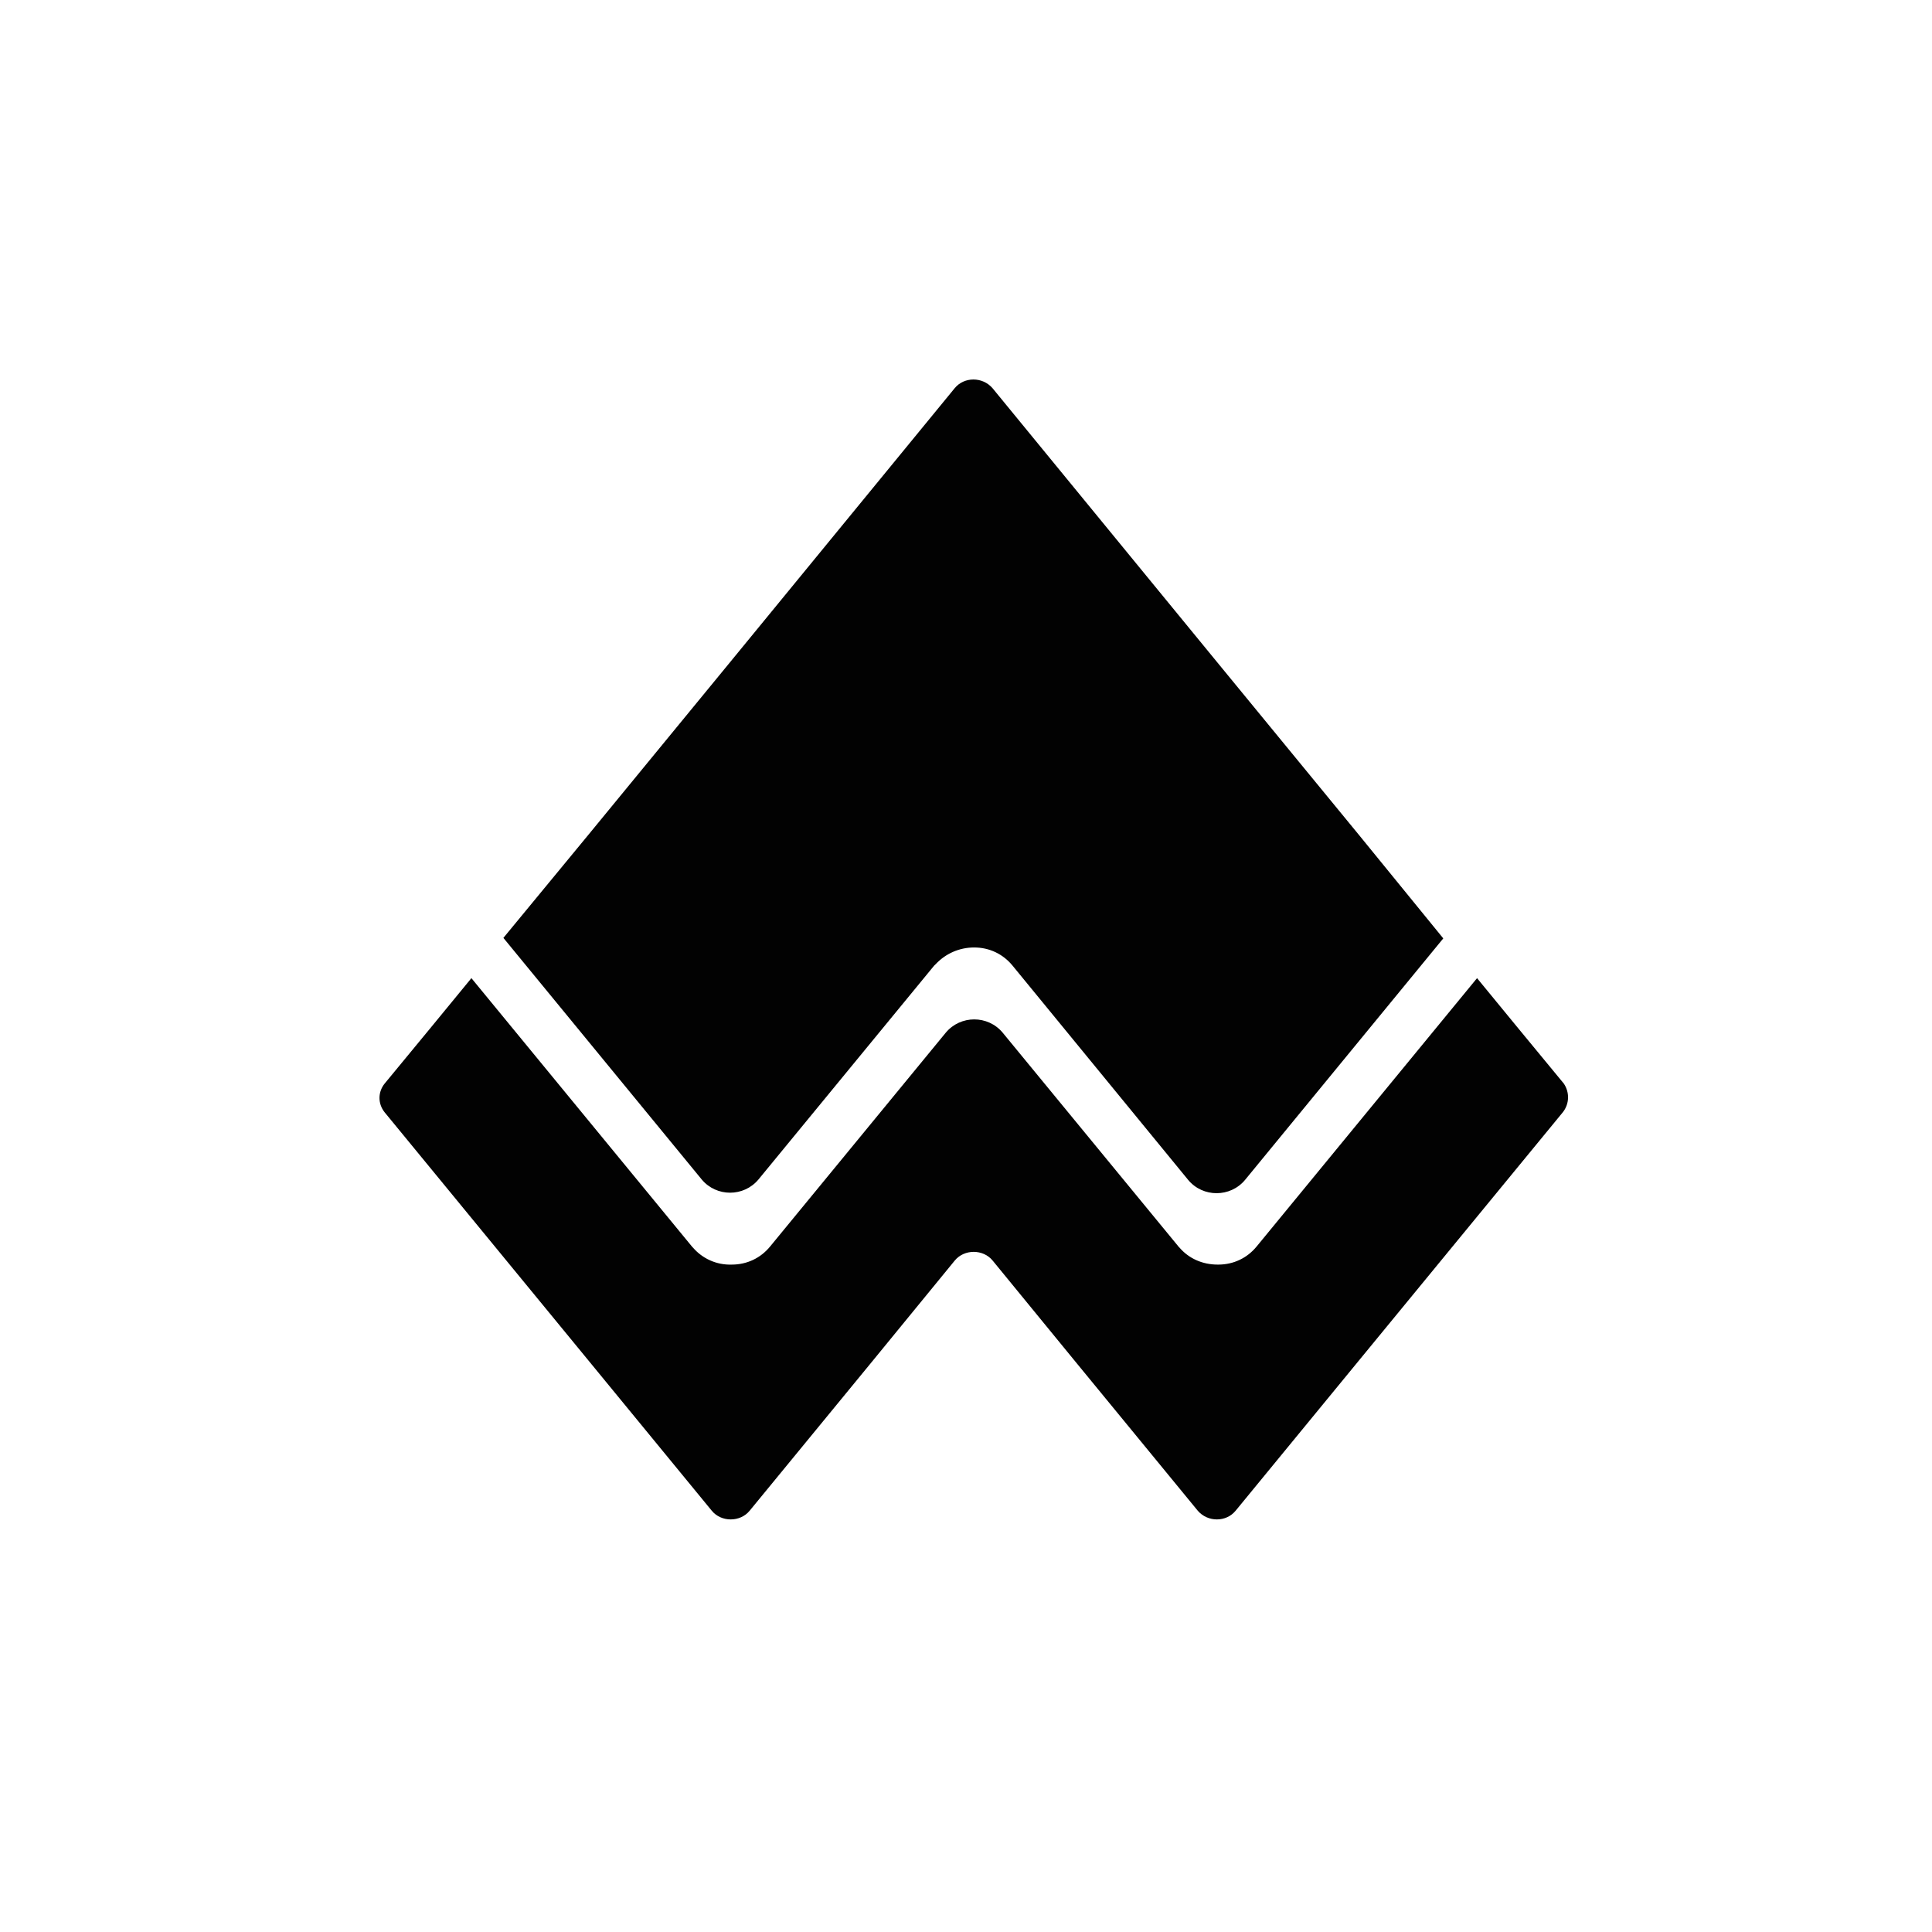 <svg width="56" height="56" viewBox="0 0 56 56" fill="none" xmlns="http://www.w3.org/2000/svg">
<path d="M41.834 27.2L36.087 34.202C35.66 34.713 34.867 34.713 34.441 34.202L29.349 27.989C29.074 27.653 28.678 27.463 28.236 27.463C27.809 27.463 27.412 27.638 27.123 27.945C27.108 27.96 27.092 27.975 27.077 27.989L21.985 34.187C21.558 34.699 20.765 34.699 20.339 34.187L14.591 27.185L17.061 24.189L21.177 19.175L27.672 11.252C27.946 10.916 28.48 10.916 28.769 11.252L35.264 19.175L39.38 24.189L41.834 27.2Z" fill="#020202"/>
<path d="M45.298 32.241L39.367 39.462L35.815 43.789C35.541 44.125 35.007 44.125 34.718 43.789L31.166 39.462L28.772 36.538C28.498 36.202 27.949 36.202 27.674 36.538L25.281 39.462L21.729 43.789C21.454 44.125 20.906 44.125 20.631 43.789L17.079 39.462L11.149 32.241C10.95 31.992 10.95 31.656 11.149 31.408L12.475 29.8L13.664 28.352L20.067 36.144L20.082 36.158C20.357 36.48 20.768 36.67 21.21 36.655C21.653 36.655 22.049 36.465 22.323 36.129L27.415 29.931C27.842 29.42 28.635 29.42 29.062 29.931L34.169 36.144L34.184 36.158C34.459 36.48 34.855 36.655 35.297 36.655H35.312C35.754 36.655 36.151 36.465 36.425 36.129L42.813 28.352L44.002 29.8L45.328 31.408C45.496 31.656 45.496 31.992 45.298 32.241Z" fill="#020202"/>
</svg>
